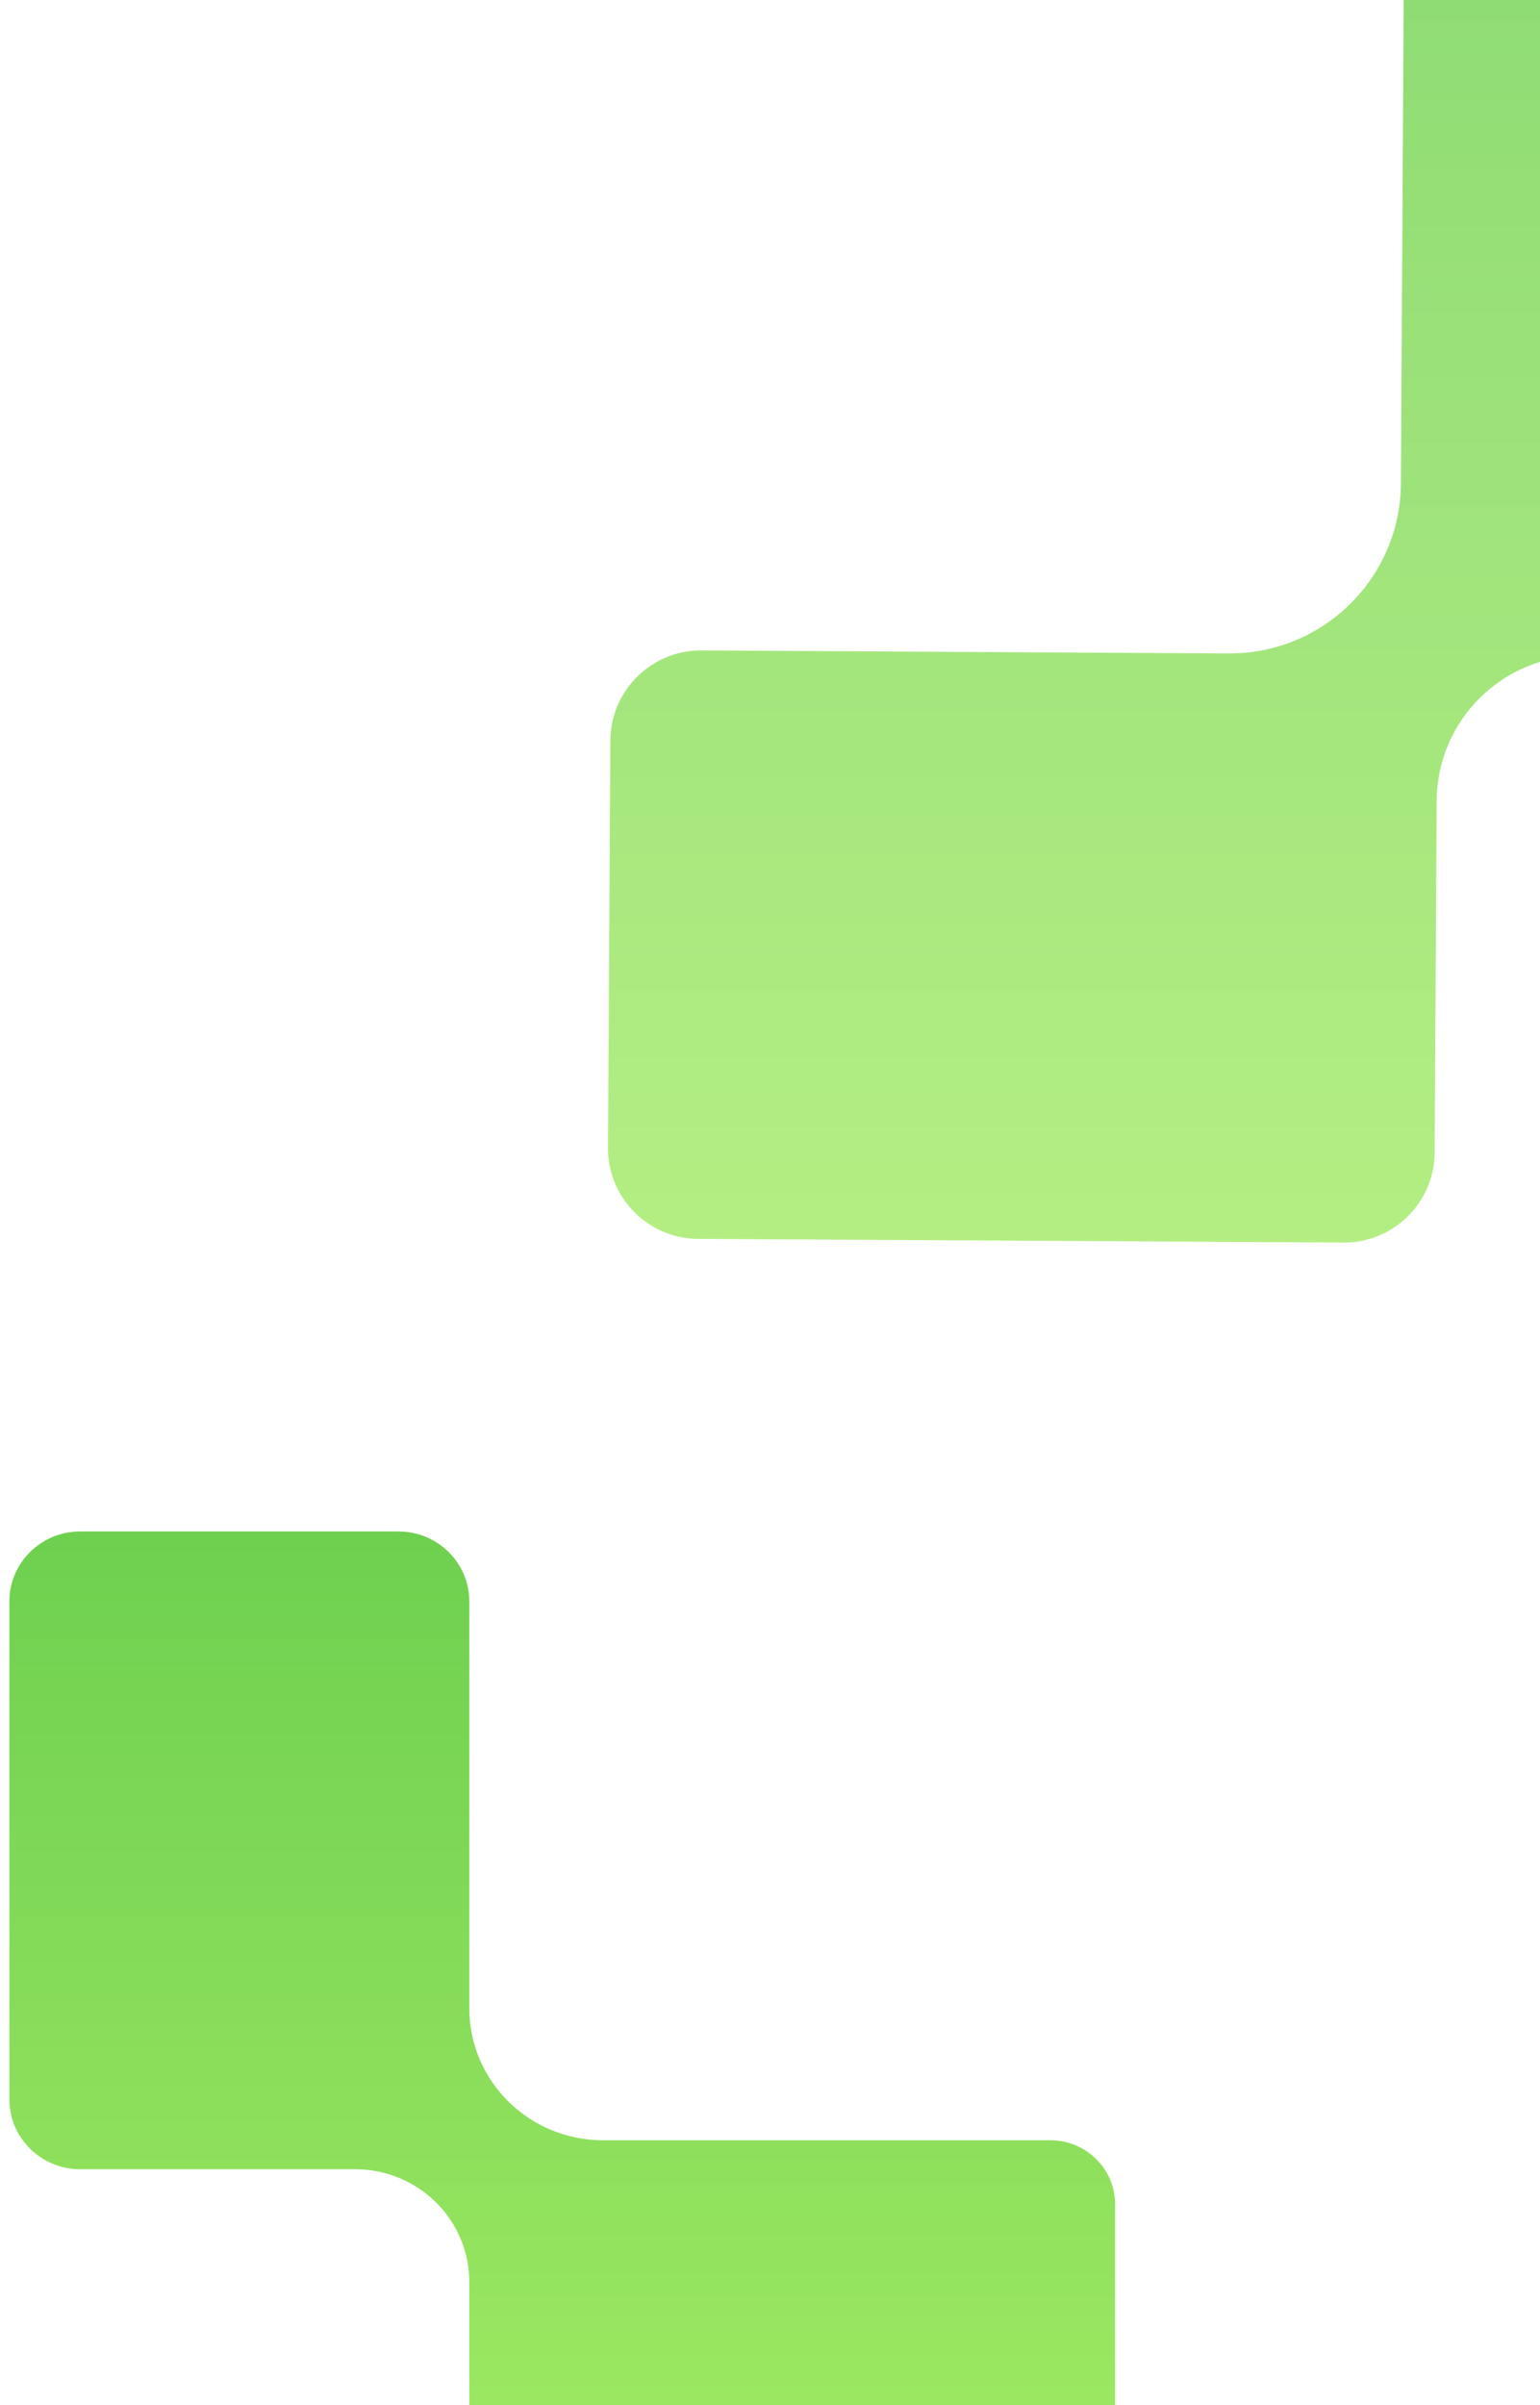 <svg width="656" height="1024" viewBox="0 0 656 1024" fill="none" xmlns="http://www.w3.org/2000/svg">
<g filter="url(#filter0_d_198_2)">
<path d="M199.903 968.399V1041.85C199.903 1056.78 212.281 1069 227.41 1069H447.493C462.623 1069 475 1056.78 475 1041.85V934.335C475 919.401 462.623 907.182 447.493 907.182H256.861C225.397 907.182 199.903 882.005 199.903 850.958V677.676C199.903 661.357 186.376 648 169.836 648H34.067C17.528 648 4 661.357 4 677.676V889.835C4 906.154 17.528 919.511 34.067 919.511H151.27C178.133 919.511 199.903 941 199.903 967.507V968.385V968.399Z" fill="url(#paint0_linear_198_2)"/>
<path d="M675.738 275.046L770.991 275.597C790.358 275.703 806.292 259.961 806.399 240.613L807.999 -40.825C808.106 -60.174 792.349 -76.093 772.982 -76.2L633.554 -76.999C614.187 -77.106 598.252 -61.364 598.146 -42.015L596.759 200.867V201.755C596.527 241.981 563.698 274.406 523.416 274.193H522.758L298.713 272.914C277.55 272.79 260.121 290.006 259.997 311.15L259.001 484.756C258.876 505.899 276.109 523.311 297.272 523.436L572.412 524.999C593.575 525.124 611.004 507.907 611.128 486.764L611.982 337.321V336.895C612.177 302.55 640.205 274.868 674.582 275.064H675.72L675.738 275.046Z" fill="url(#paint1_linear_198_2)" fill-opacity="0.8"/>
</g>
<defs>
<filter id="filter0_d_198_2" x="0" y="-77" width="812" height="1154" filterUnits="userSpaceOnUse" color-interpolation-filters="sRGB">
<feFlood flood-opacity="0" result="BackgroundImageFix"/>
<feColorMatrix in="SourceAlpha" type="matrix" values="0 0 0 0 0 0 0 0 0 0 0 0 0 0 0 0 0 0 127 0" result="hardAlpha"/>
<feOffset dy="4"/>
<feGaussianBlur stdDeviation="2"/>
<feComposite in2="hardAlpha" operator="out"/>
<feColorMatrix type="matrix" values="0 0 0 0 0 0 0 0 0 0 0 0 0 0 0 0 0 0 0.25 0"/>
<feBlend mode="normal" in2="BackgroundImageFix" result="effect1_dropShadow_198_2"/>
<feBlend mode="normal" in="SourceGraphic" in2="effect1_dropShadow_198_2" result="shape"/>
</filter>
<linearGradient id="paint0_linear_198_2" x1="239.5" y1="648" x2="239.5" y2="1069" gradientUnits="userSpaceOnUse">
<stop stop-color="#6ED04F"/>
<stop offset="1" stop-color="#A1EA64"/>
</linearGradient>
<linearGradient id="paint1_linear_198_2" x1="533.5" y1="-77" x2="533.5" y2="525" gradientUnits="userSpaceOnUse">
<stop stop-color="#6ED04F"/>
<stop offset="1" stop-color="#A1EA64"/>
</linearGradient>
</defs>
</svg>
